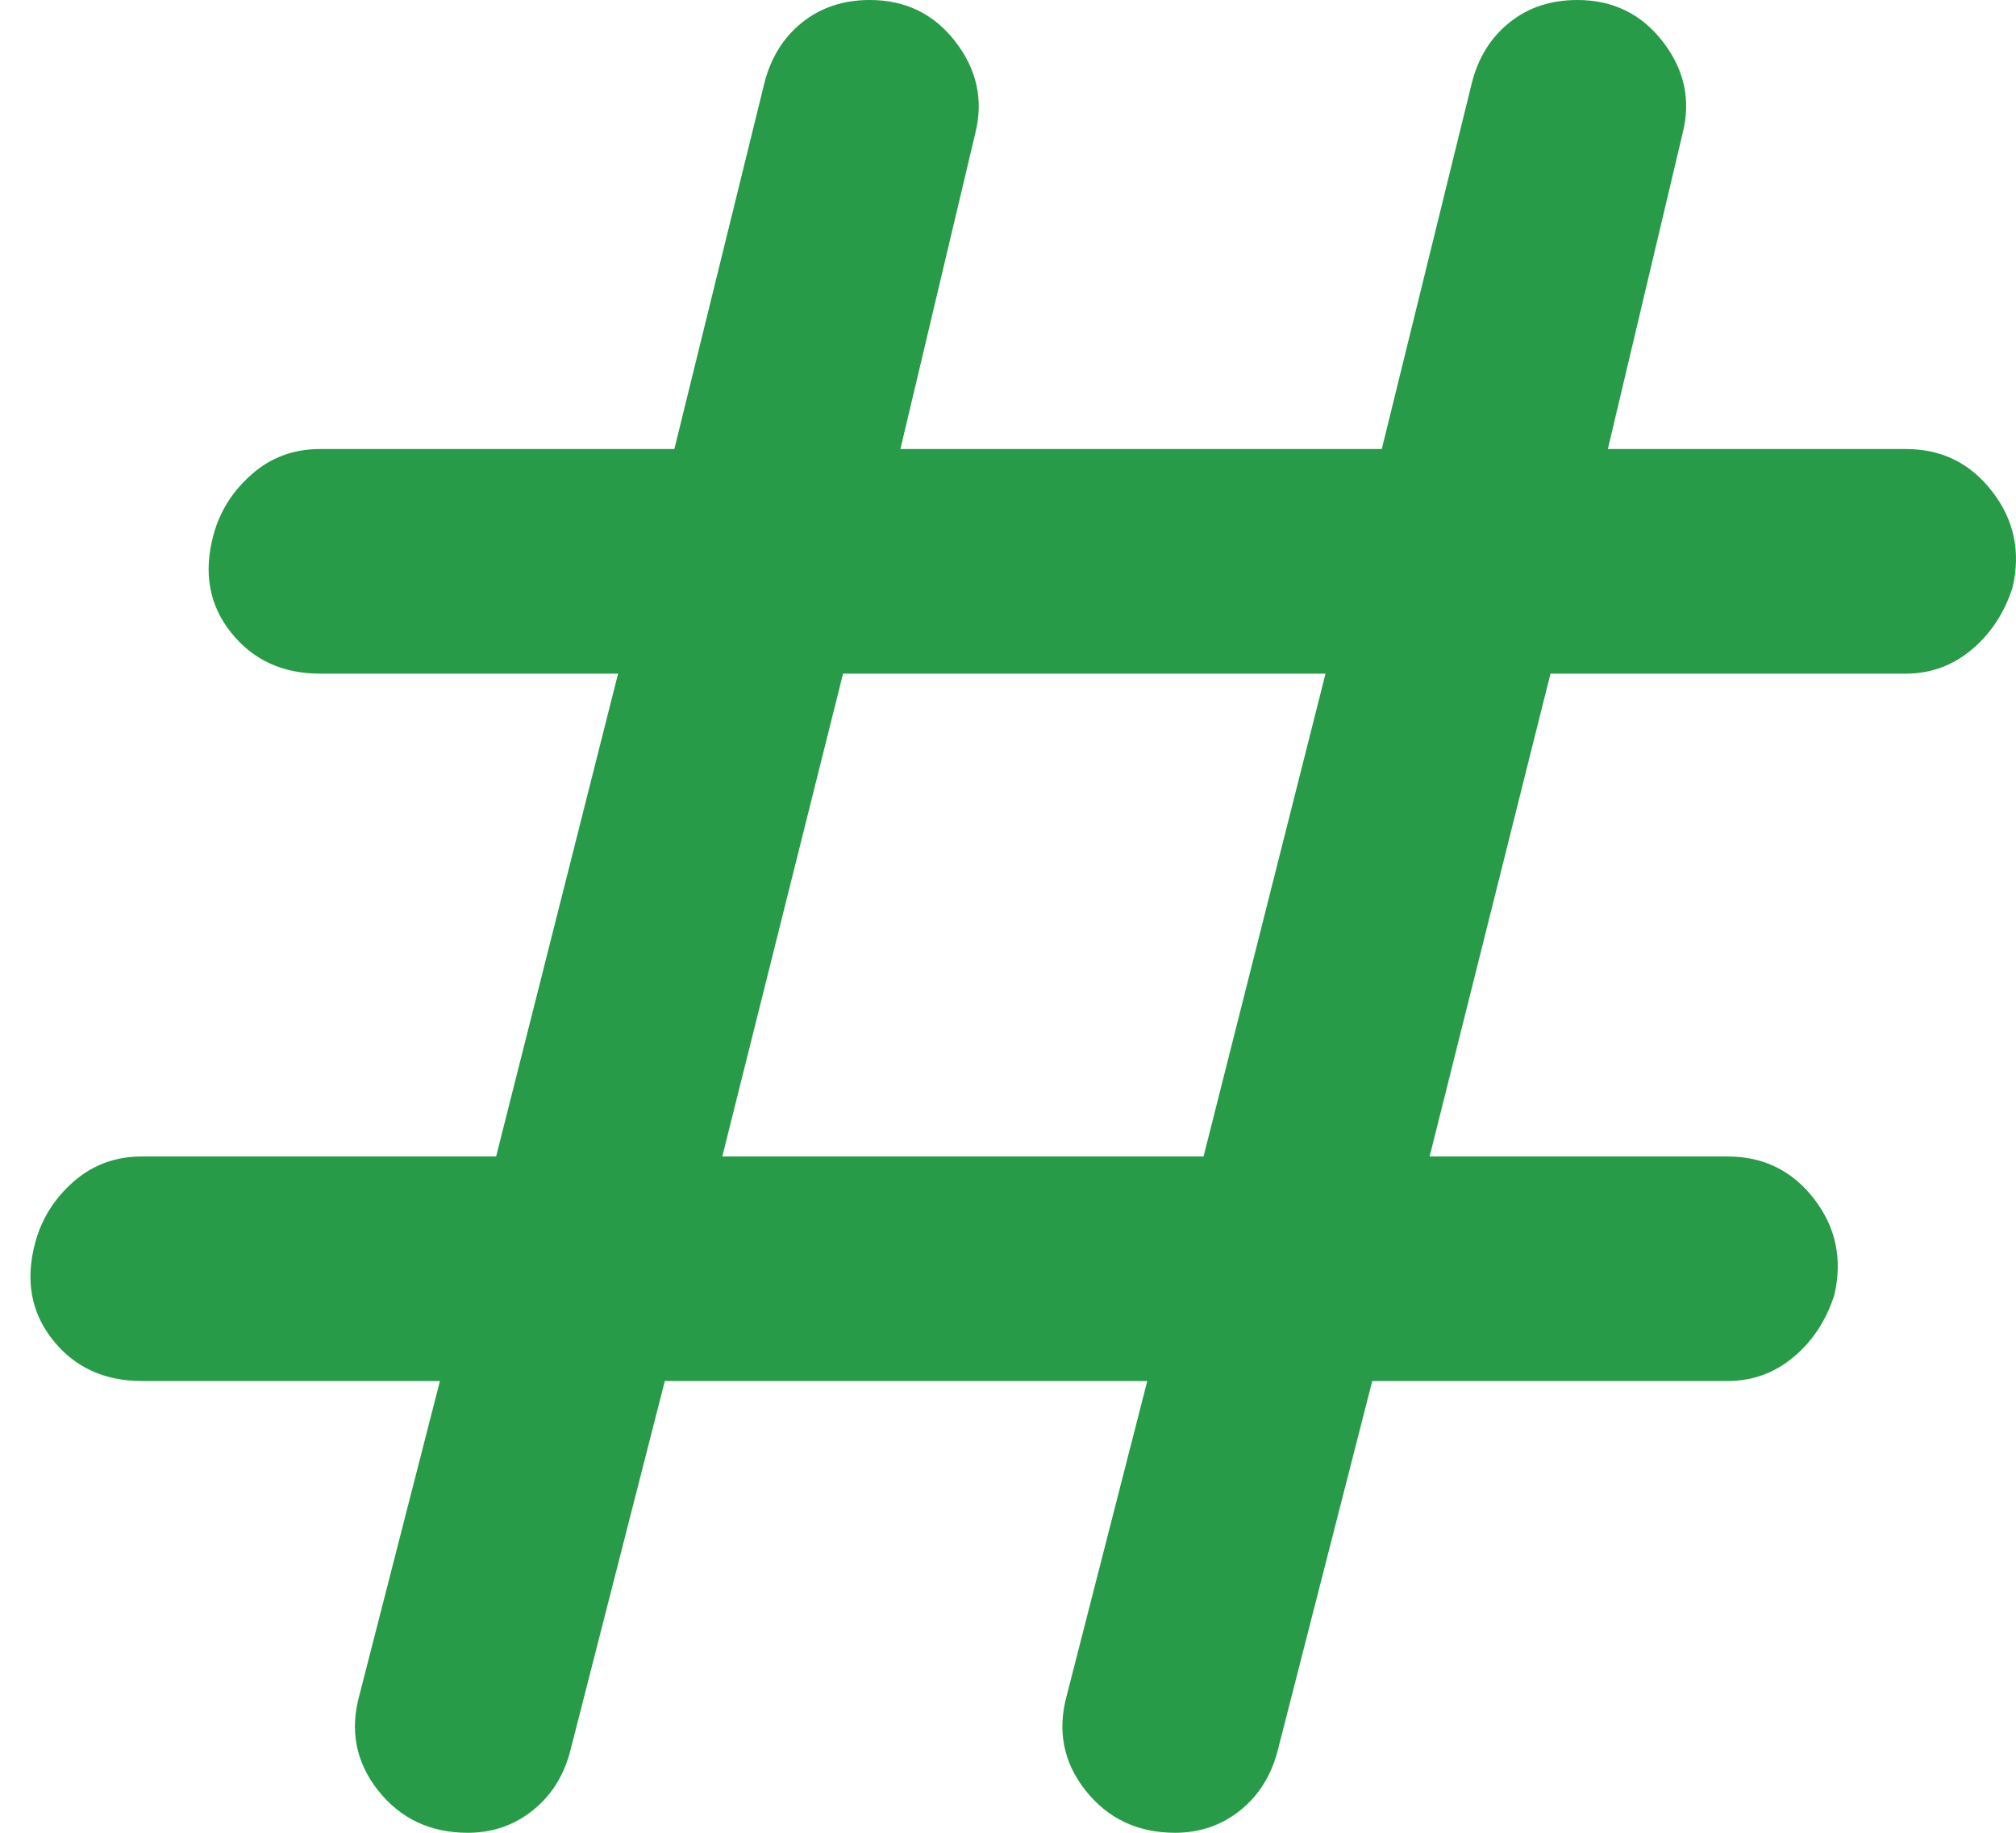 <svg width="22" height="20" viewBox="0 0 22 20" fill="none" xmlns="http://www.w3.org/2000/svg">
<path id="Vector" d="M7.255 15.07L6.228 19.088C6.158 19.368 6.021 19.59 5.816 19.754C5.611 19.918 5.375 20 5.106 20C4.697 20 4.37 19.846 4.126 19.538C3.882 19.229 3.815 18.88 3.924 18.491L4.801 15.07H1.548C1.139 15.07 0.815 14.921 0.577 14.623C0.339 14.324 0.274 13.97 0.384 13.561C0.454 13.301 0.593 13.079 0.802 12.895C1.011 12.712 1.259 12.62 1.548 12.62H5.414L6.745 7.351H3.493C3.084 7.351 2.76 7.202 2.522 6.903C2.283 6.605 2.219 6.251 2.328 5.842C2.398 5.581 2.538 5.359 2.747 5.176C2.955 4.992 3.204 4.9 3.493 4.9H7.359L8.34 0.912C8.41 0.632 8.548 0.41 8.752 0.246C8.957 0.082 9.203 0 9.492 0C9.881 0 10.193 0.152 10.427 0.456C10.661 0.76 10.733 1.091 10.644 1.45L9.826 4.9H15.079L16.06 0.912C16.13 0.632 16.267 0.41 16.472 0.246C16.676 0.082 16.923 0 17.212 0C17.601 0 17.913 0.152 18.147 0.456C18.381 0.76 18.453 1.091 18.363 1.45L17.546 4.9H20.799C21.188 4.9 21.502 5.054 21.74 5.363C21.979 5.671 22.053 6.02 21.963 6.409C21.873 6.689 21.724 6.916 21.515 7.09C21.307 7.264 21.068 7.351 20.799 7.351H16.92L15.601 12.62H18.854C19.244 12.62 19.557 12.774 19.796 13.082C20.034 13.391 20.108 13.739 20.018 14.129C19.929 14.409 19.78 14.636 19.571 14.81C19.362 14.984 19.123 15.07 18.854 15.07H14.975L13.947 19.088C13.877 19.368 13.74 19.59 13.536 19.754C13.331 19.918 13.094 20 12.825 20C12.416 20 12.09 19.846 11.846 19.538C11.602 19.229 11.535 18.88 11.644 18.491L12.52 15.07H7.255ZM7.882 12.62H13.134L14.465 7.351H9.2L7.882 12.62Z" fill="#279B48"/>
</svg>
